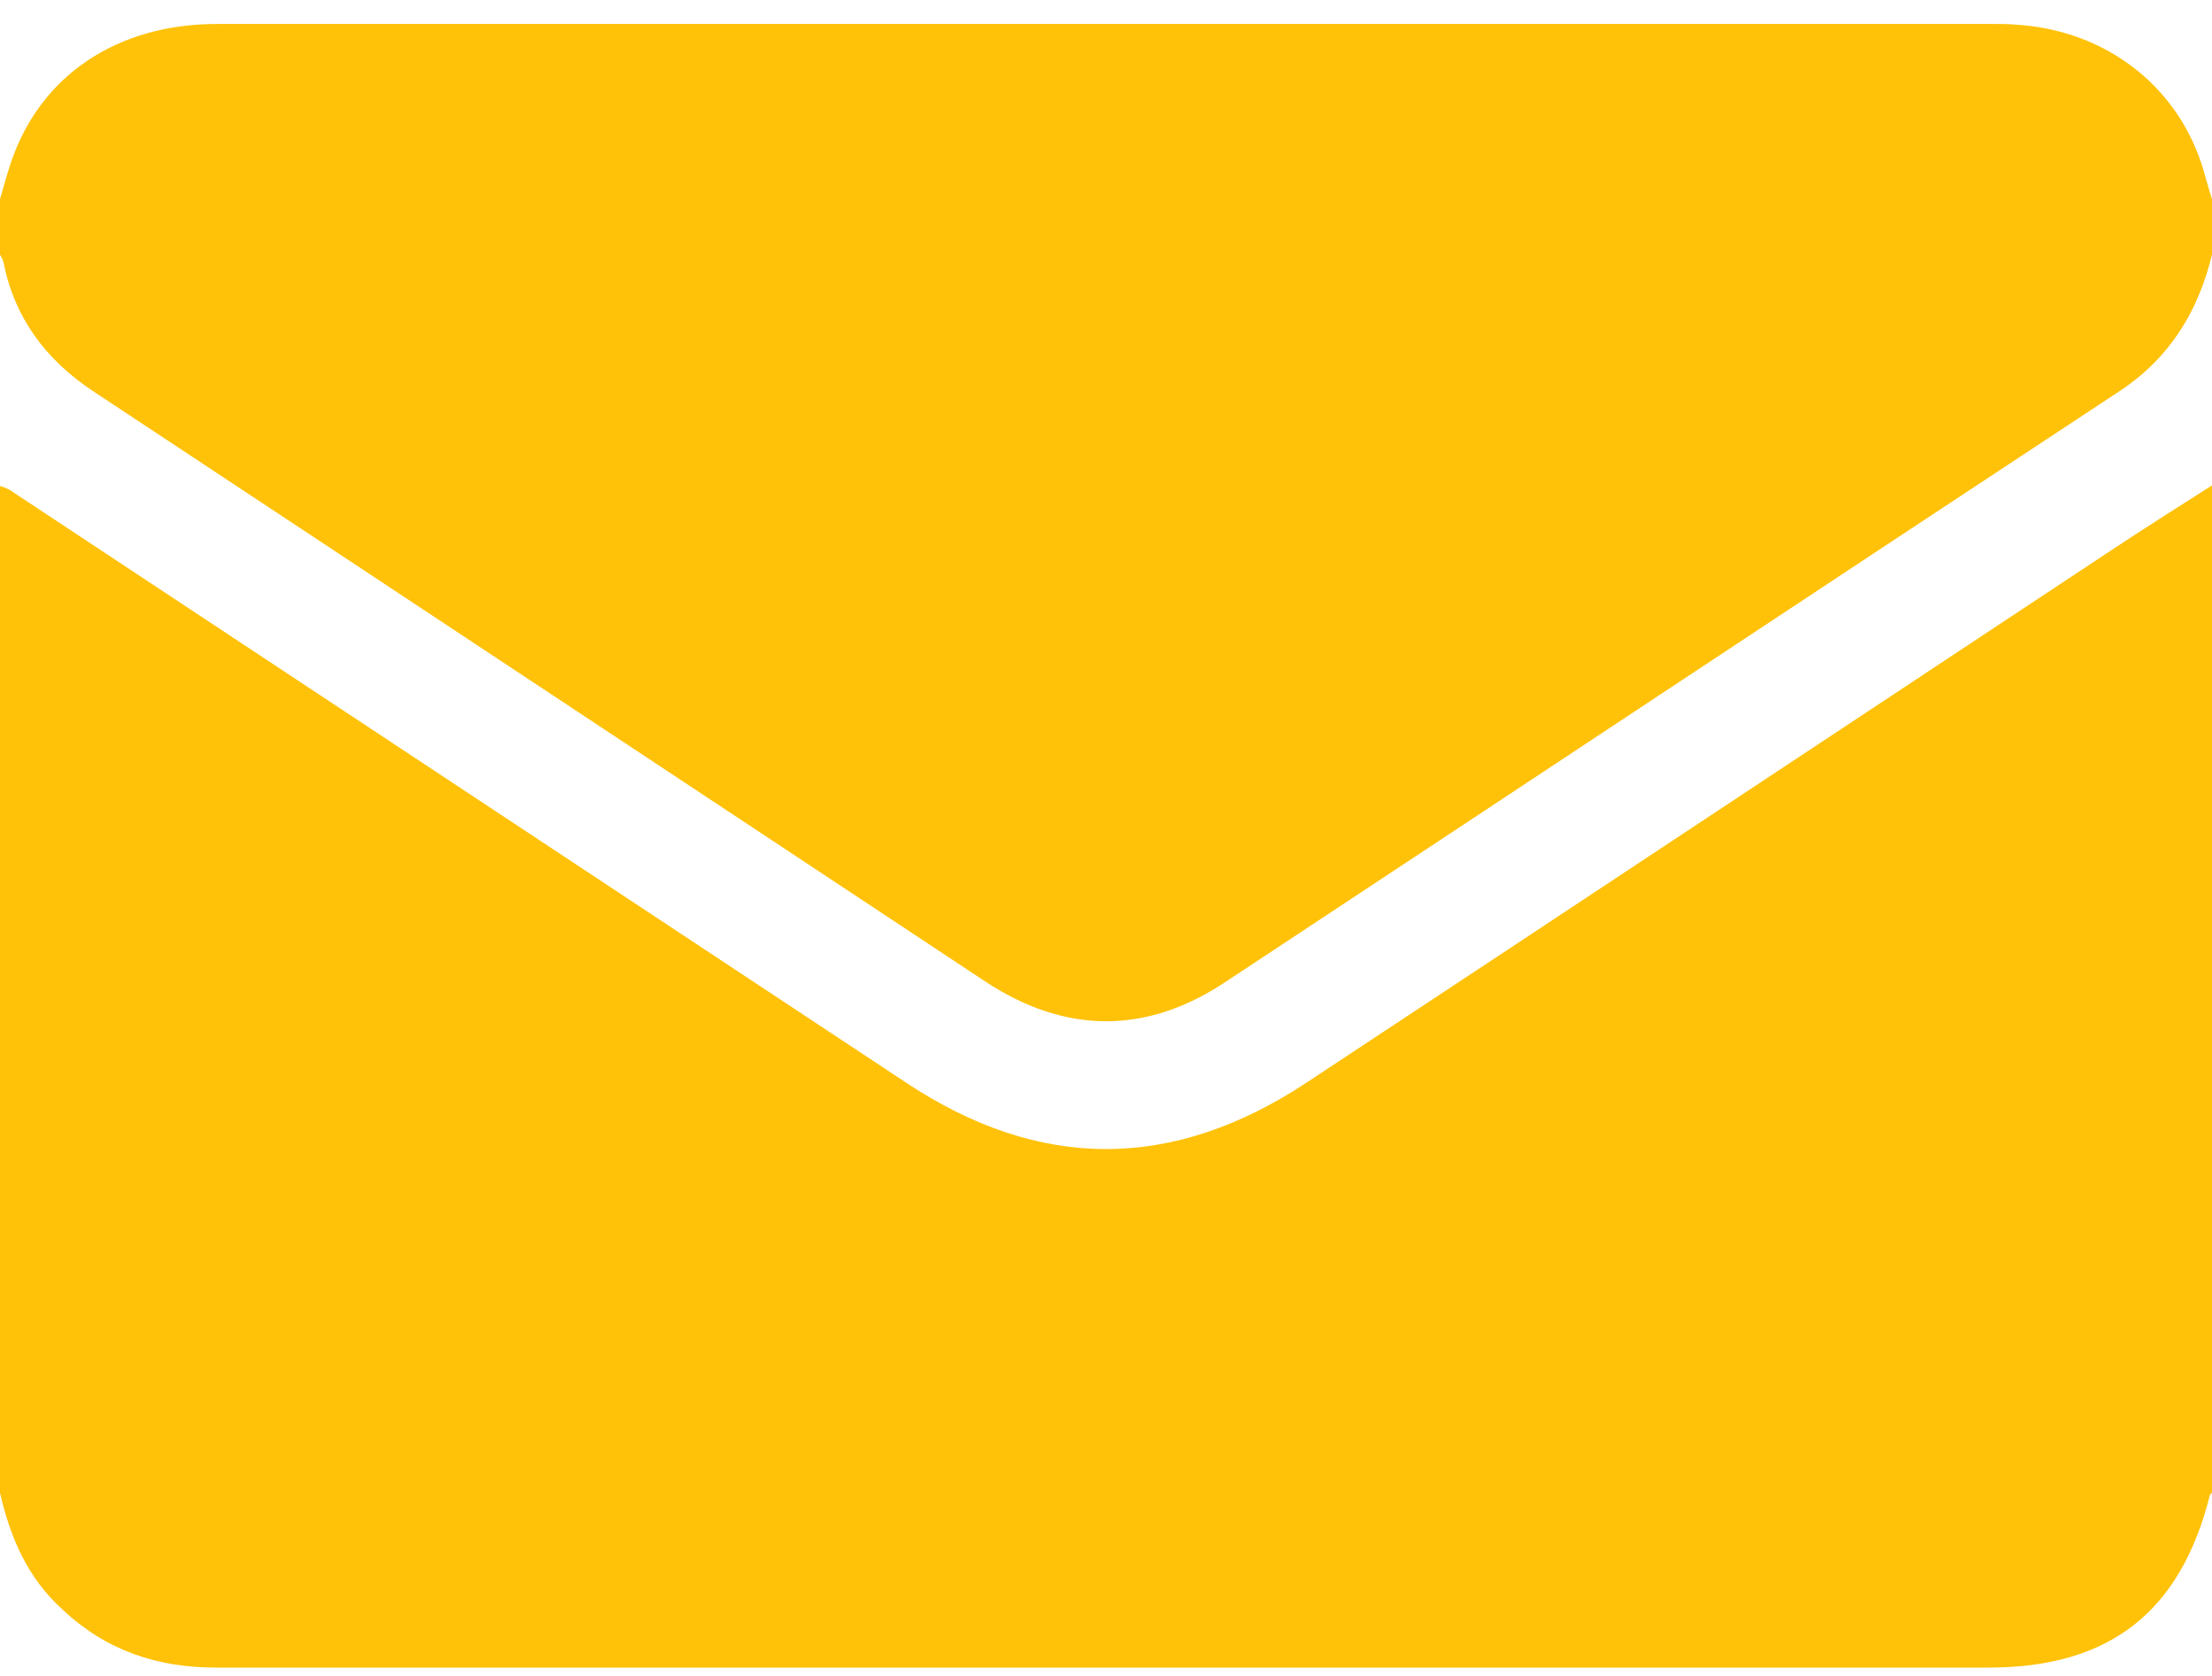 <svg width="66" height="50" viewBox="0 0 66 50" fill="none" xmlns="http://www.w3.org/2000/svg">
<path d="M0 44.541C0 34.533 0 24.524 0 14.498C0.103 14.532 0.206 14.567 0.292 14.618C9.21 20.51 18.111 26.403 27.029 32.295C31.015 34.943 34.985 34.943 38.988 32.295C46.961 27.035 54.917 21.757 62.873 16.497C63.904 15.813 64.952 15.147 66 14.481C66 24.49 66 34.516 66 44.525C65.983 44.559 65.931 44.593 65.931 44.627C65.055 48.094 62.941 49.751 59.333 49.751C50.467 49.751 41.6 49.751 32.734 49.751C23.97 49.751 15.207 49.751 6.444 49.751C4.691 49.751 3.162 49.239 1.873 48.026C0.825 47.086 0.309 45.874 0 44.541Z" fill="#FFC209"/>
<path d="M0 7.598C0 7.051 0 6.488 0 5.941C0.103 5.583 0.206 5.207 0.326 4.848C1.203 2.252 3.488 0.715 6.478 0.715C24.159 0.715 41.824 0.715 59.505 0.715C59.694 0.715 59.9 0.715 60.089 0.732C62.718 0.869 64.866 2.457 65.674 4.848C65.794 5.207 65.88 5.583 66 5.941C66 6.488 66 7.051 66 7.598C65.588 9.289 64.746 10.672 63.251 11.663C54.333 17.538 45.449 23.431 36.548 29.306C34.177 30.878 31.754 30.843 29.383 29.272C20.499 23.397 11.633 17.521 2.766 11.663C1.357 10.724 0.43 9.477 0.103 7.82C0.086 7.735 0.034 7.666 0 7.598Z" fill="#FFC209"/>
</svg>

